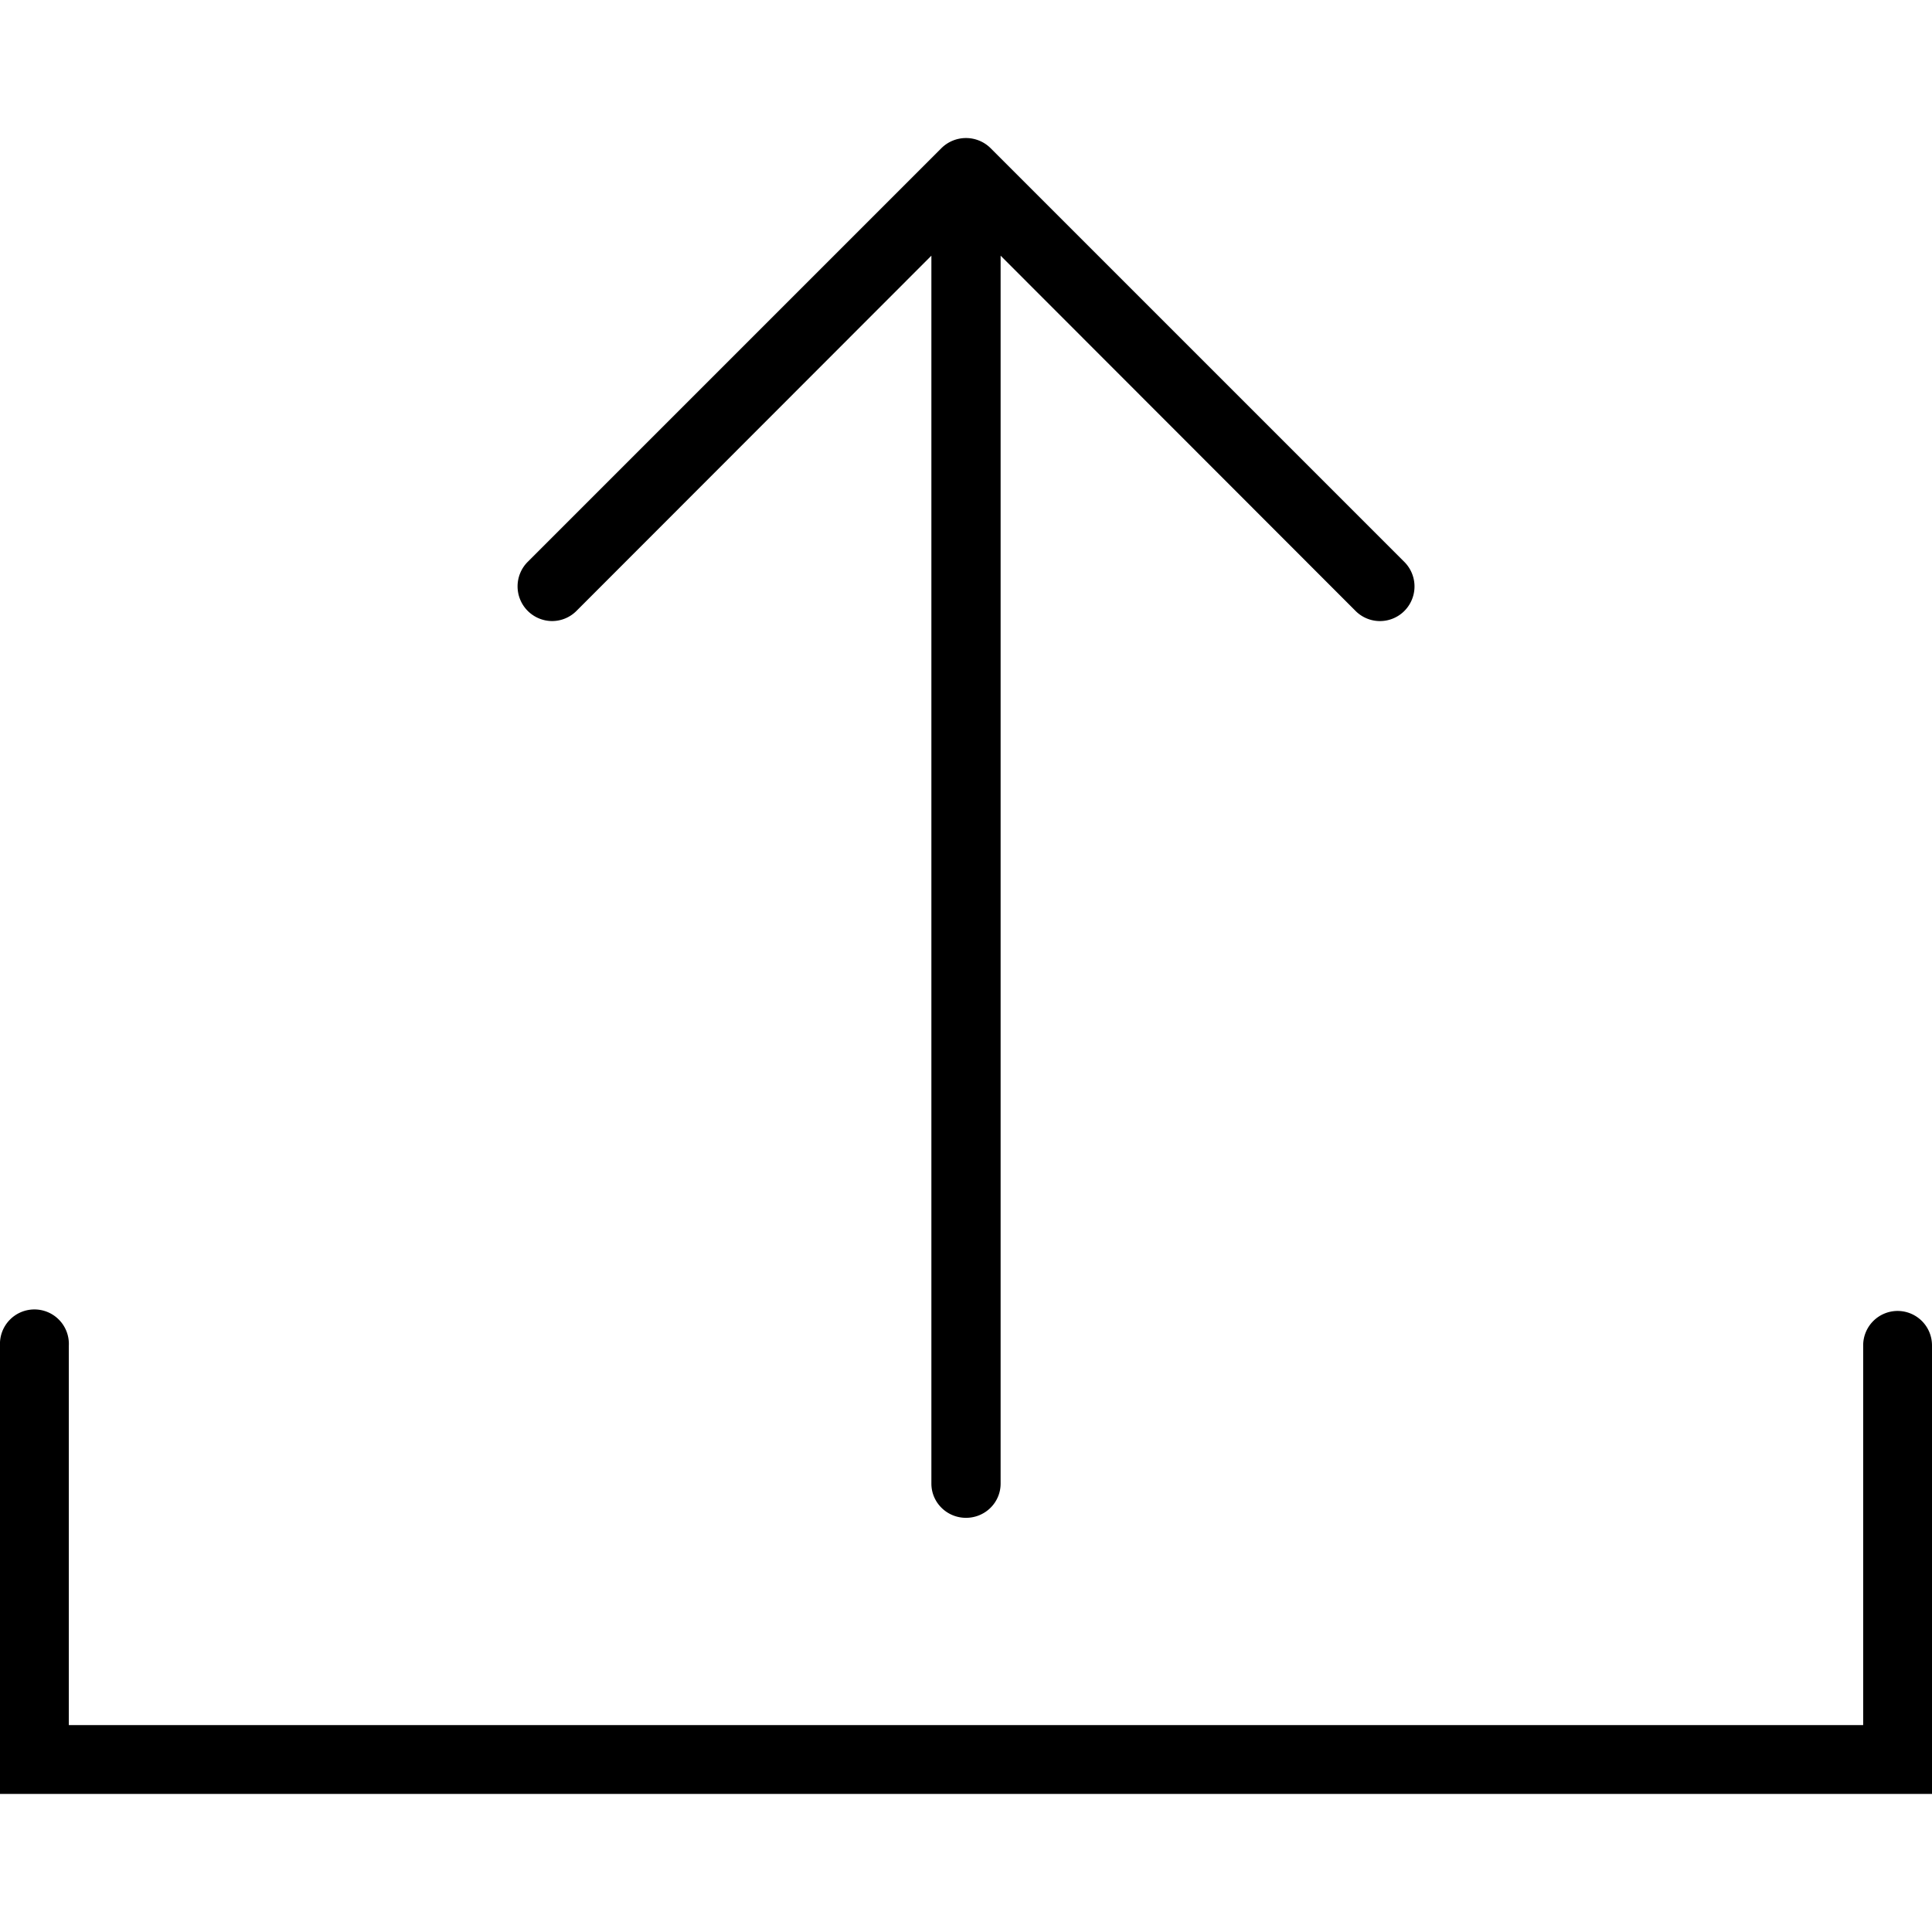 <svg xmlns="http://www.w3.org/2000/svg" width="32" height="32" viewBox="0 0 24 24">
    <path d="M6.855 7.715a.428.428 0 0 0 .305-.125l4.41-4.414V18.43c0 .234.192.425.43.425s.43-.19.43-.425V3.176l4.41 4.414a.428.428 0 0 0 .605 0 .431.431 0 0 0 0-.61l-5.14-5.14a.434.434 0 0 0-.61 0l-5.14 5.14a.431.431 0 0 0 .3.735zm0 0"/>
    <path d="M23.57 16.285a.428.428 0 0 0-.425.43v4.715H.855v-4.715a.428.428 0 1 0-.855 0v5.57h24v-5.57a.428.428 0 0 0-.43-.43zm0 0"/>
</svg>
